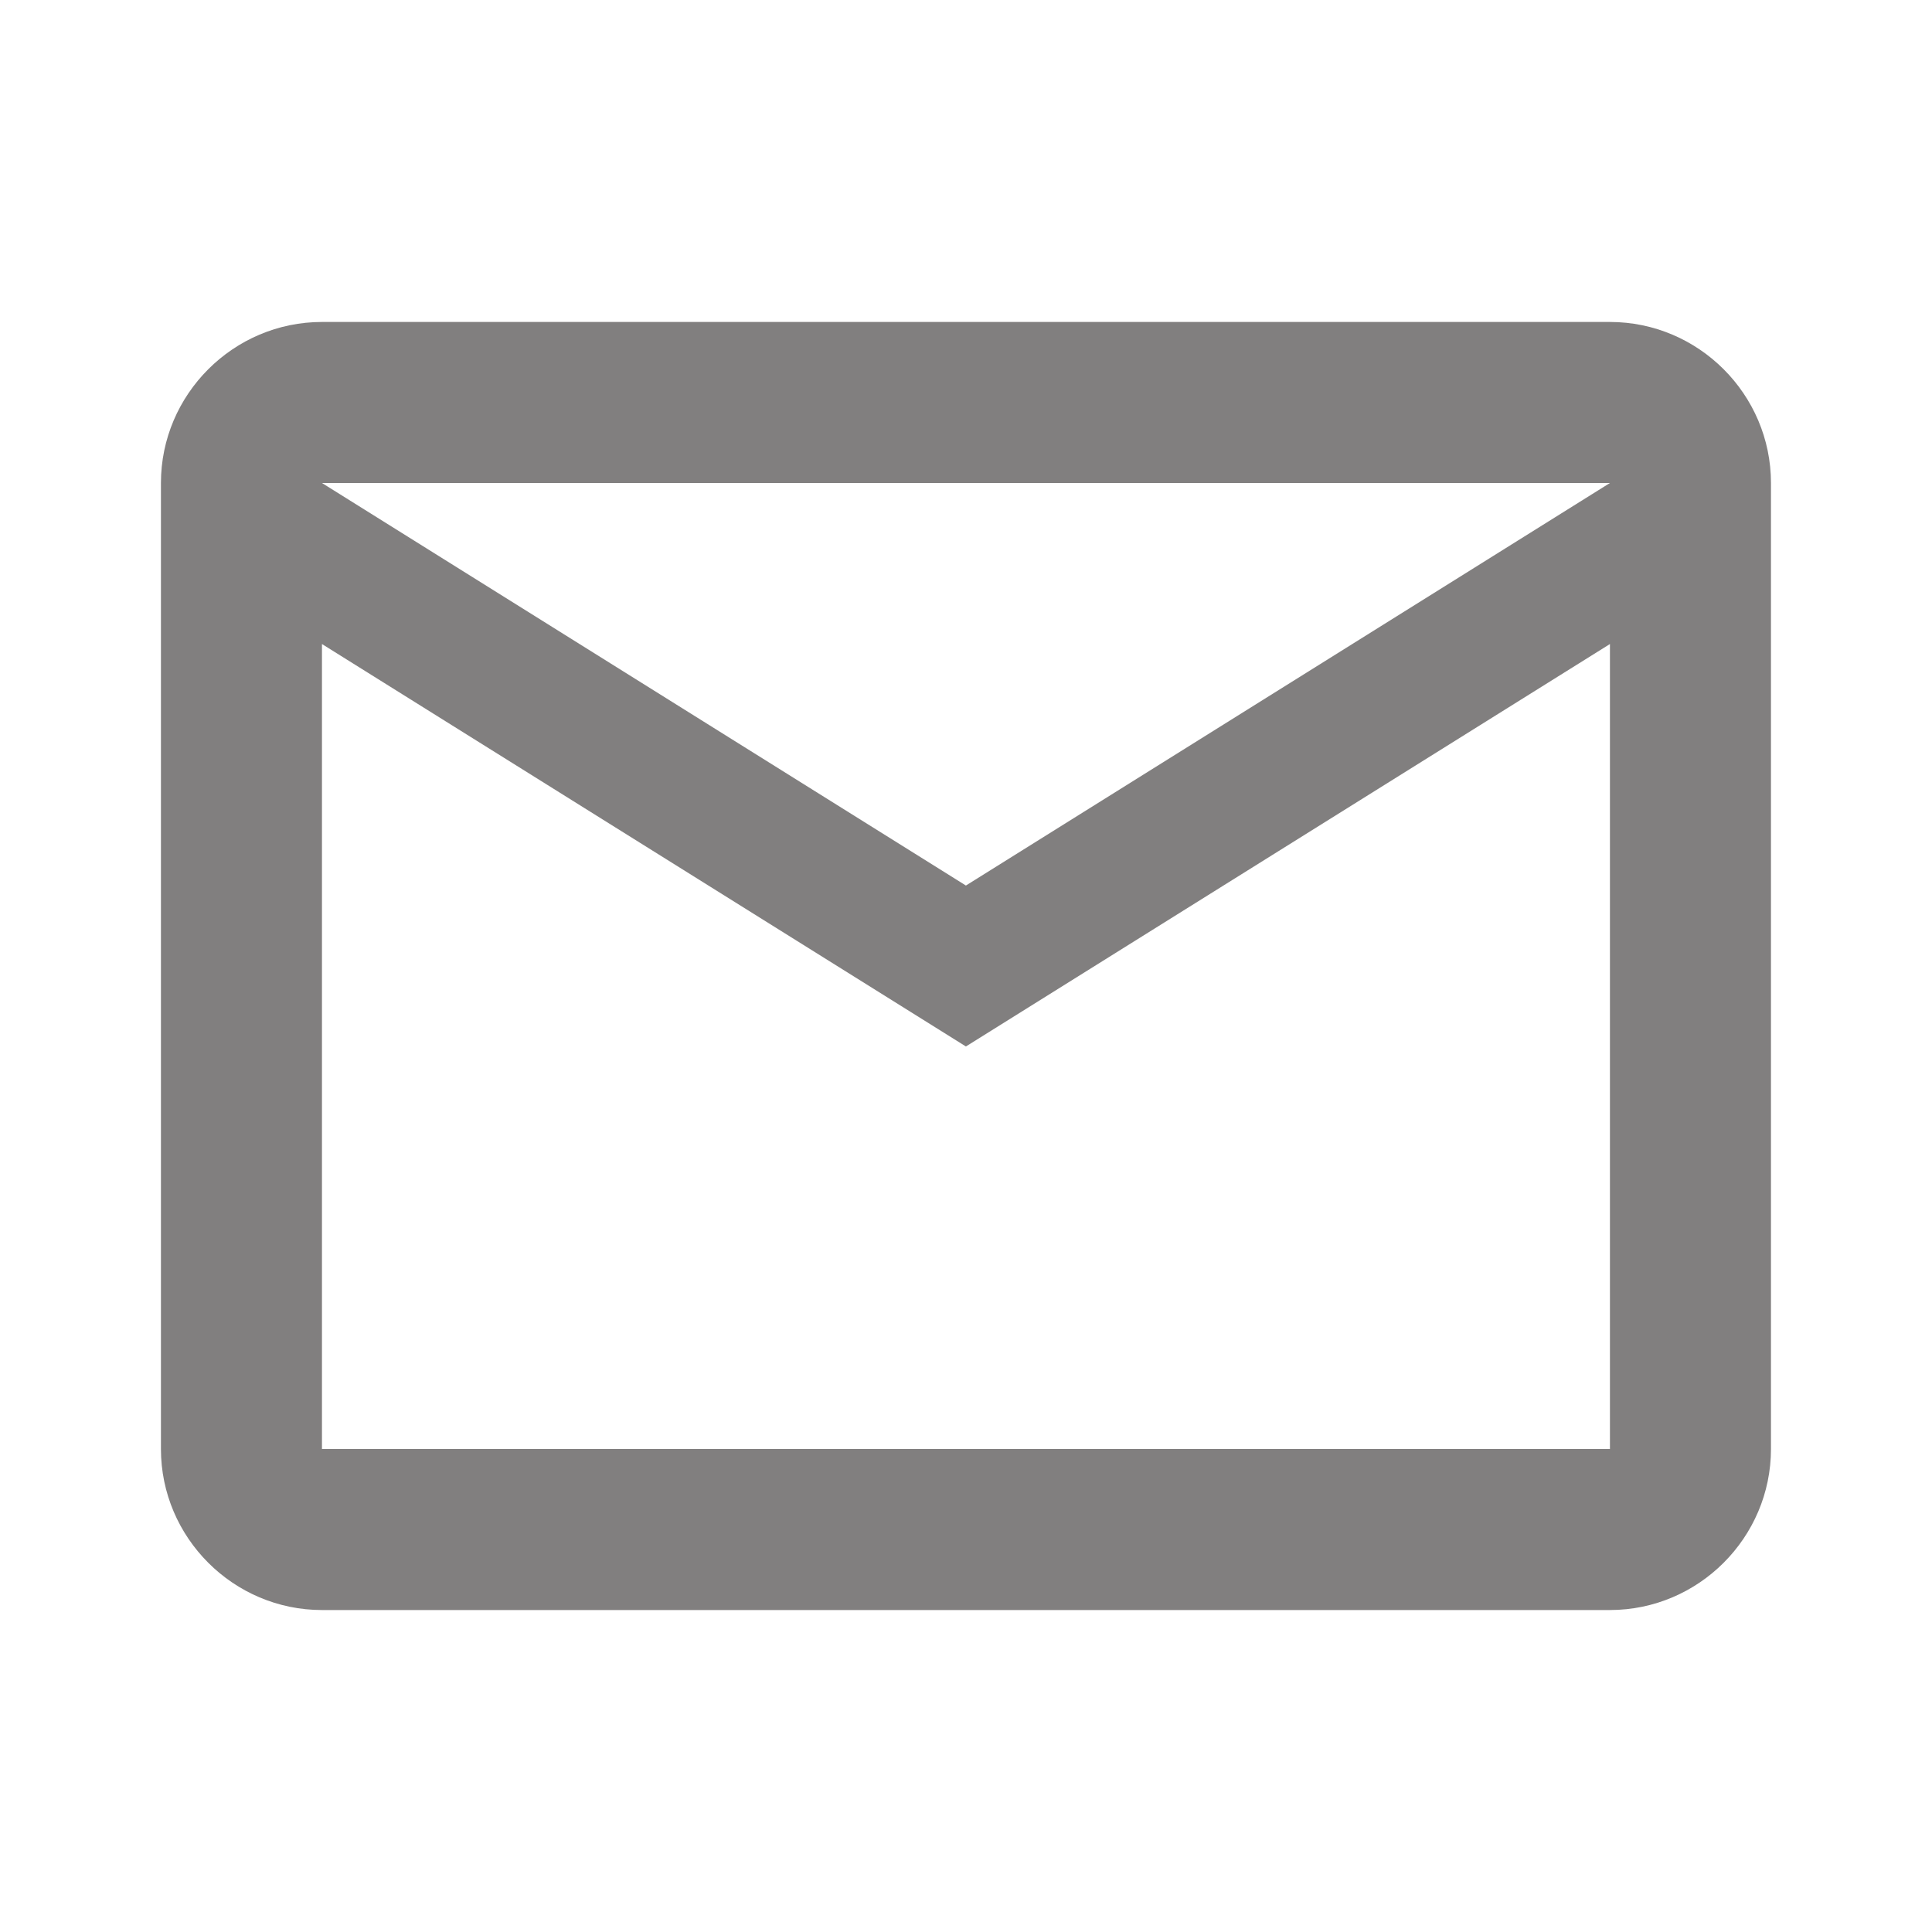<svg width="20" height="20" viewBox="0 0 20 20" fill="none" xmlns="http://www.w3.org/2000/svg">
<path d="M18.333 5C18.333 4.083 17.583 3.333 16.666 3.333H3.333C2.416 3.333 1.666 4.083 1.666 5V15C1.666 15.917 2.416 16.667 3.333 16.667H16.666C17.583 16.667 18.333 15.917 18.333 15V5ZM16.666 5L9.999 9.167L3.333 5H16.666ZM16.666 15H3.333V6.667L9.999 10.833L16.666 6.667V15Z" fill="#817F7F"/>
</svg>
